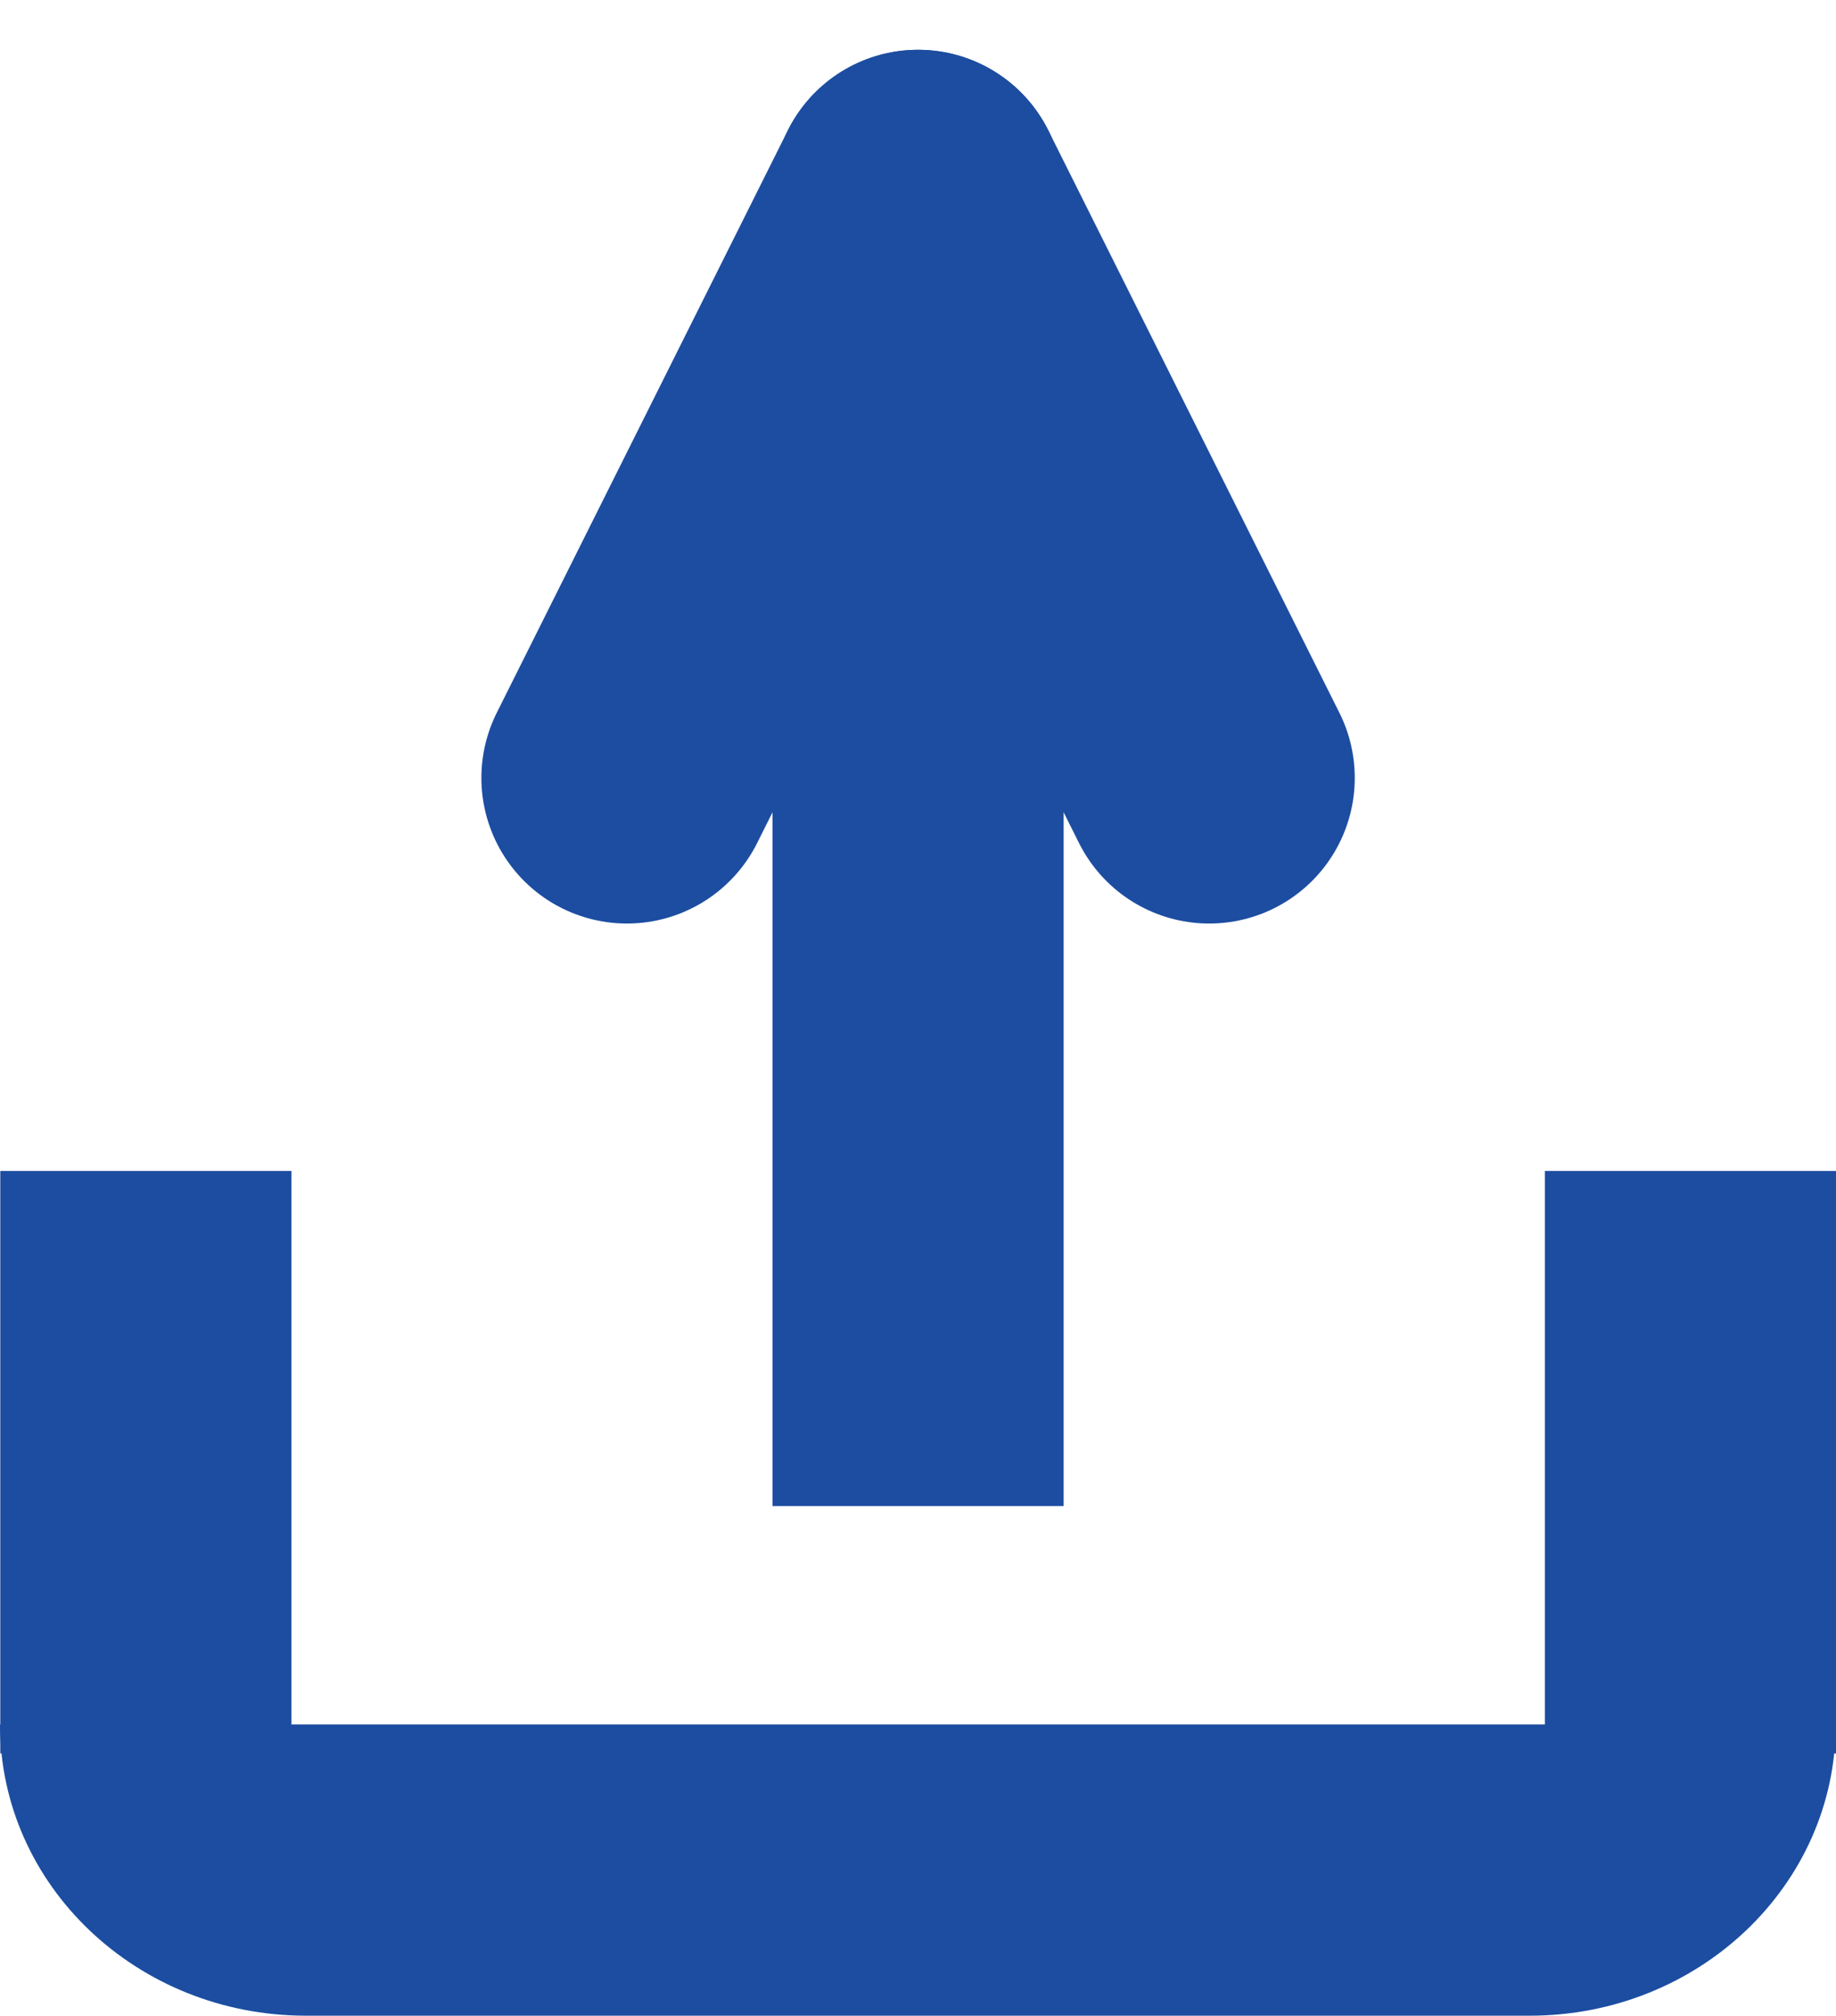 <svg xmlns="http://www.w3.org/2000/svg" width="12.613" height="13.842" viewBox="0 0 12.613 13.842">
  <g id="Group_9146" data-name="Group 9146" transform="translate(0 1.342)">
    <g id="Group_9146-2" data-name="Group 9146" transform="translate(0 6.699)">
      <g id="Path_2029" data-name="Path 2029" transform="translate(0 -1.199)" fill="#1c4da1">
        <path d="M 10.509 6.5 L 2.102 6.5 C 1.406 6.5 0.812 6.082 0.592 5.5 L 12.02 5.5 C 11.799 6.082 11.206 6.5 10.509 6.5 Z" stroke="none"/>
        <path d="M 3.814697265625e-06 5 L 12.611 5 C 12.611 6.105 11.67 7 10.509 7 L 2.102 7 C 0.941 7 3.814697265625e-06 6.105 3.814697265625e-06 5 Z" stroke="none" fill="#1c4da1"/>
      </g>
      <line id="Line_1065" data-name="Line 1065" y1="4" transform="translate(1.002)" fill="none" stroke="#1c4da1" stroke-width="2"/>
      <line id="Line_1066" data-name="Line 1066" y1="4" transform="translate(11.613)" fill="none" stroke="#1c4da1" stroke-width="2"/>
    </g>
    <line id="Line_1067" data-name="Line 1067" y1="7" transform="translate(6.307 2)" fill="none" stroke="#1c4da1" stroke-width="2"/>
    <line id="Line_1068" data-name="Line 1068" x1="2" y2="4" transform="translate(4.307)" fill="none" stroke="#1c4da1" stroke-linecap="round" stroke-width="2"/>
    <line id="Line_1069" data-name="Line 1069" x2="2" y2="4" transform="translate(6.307)" fill="none" stroke="#1c4da1" stroke-linecap="round" stroke-width="2"/>
  </g>
</svg>
